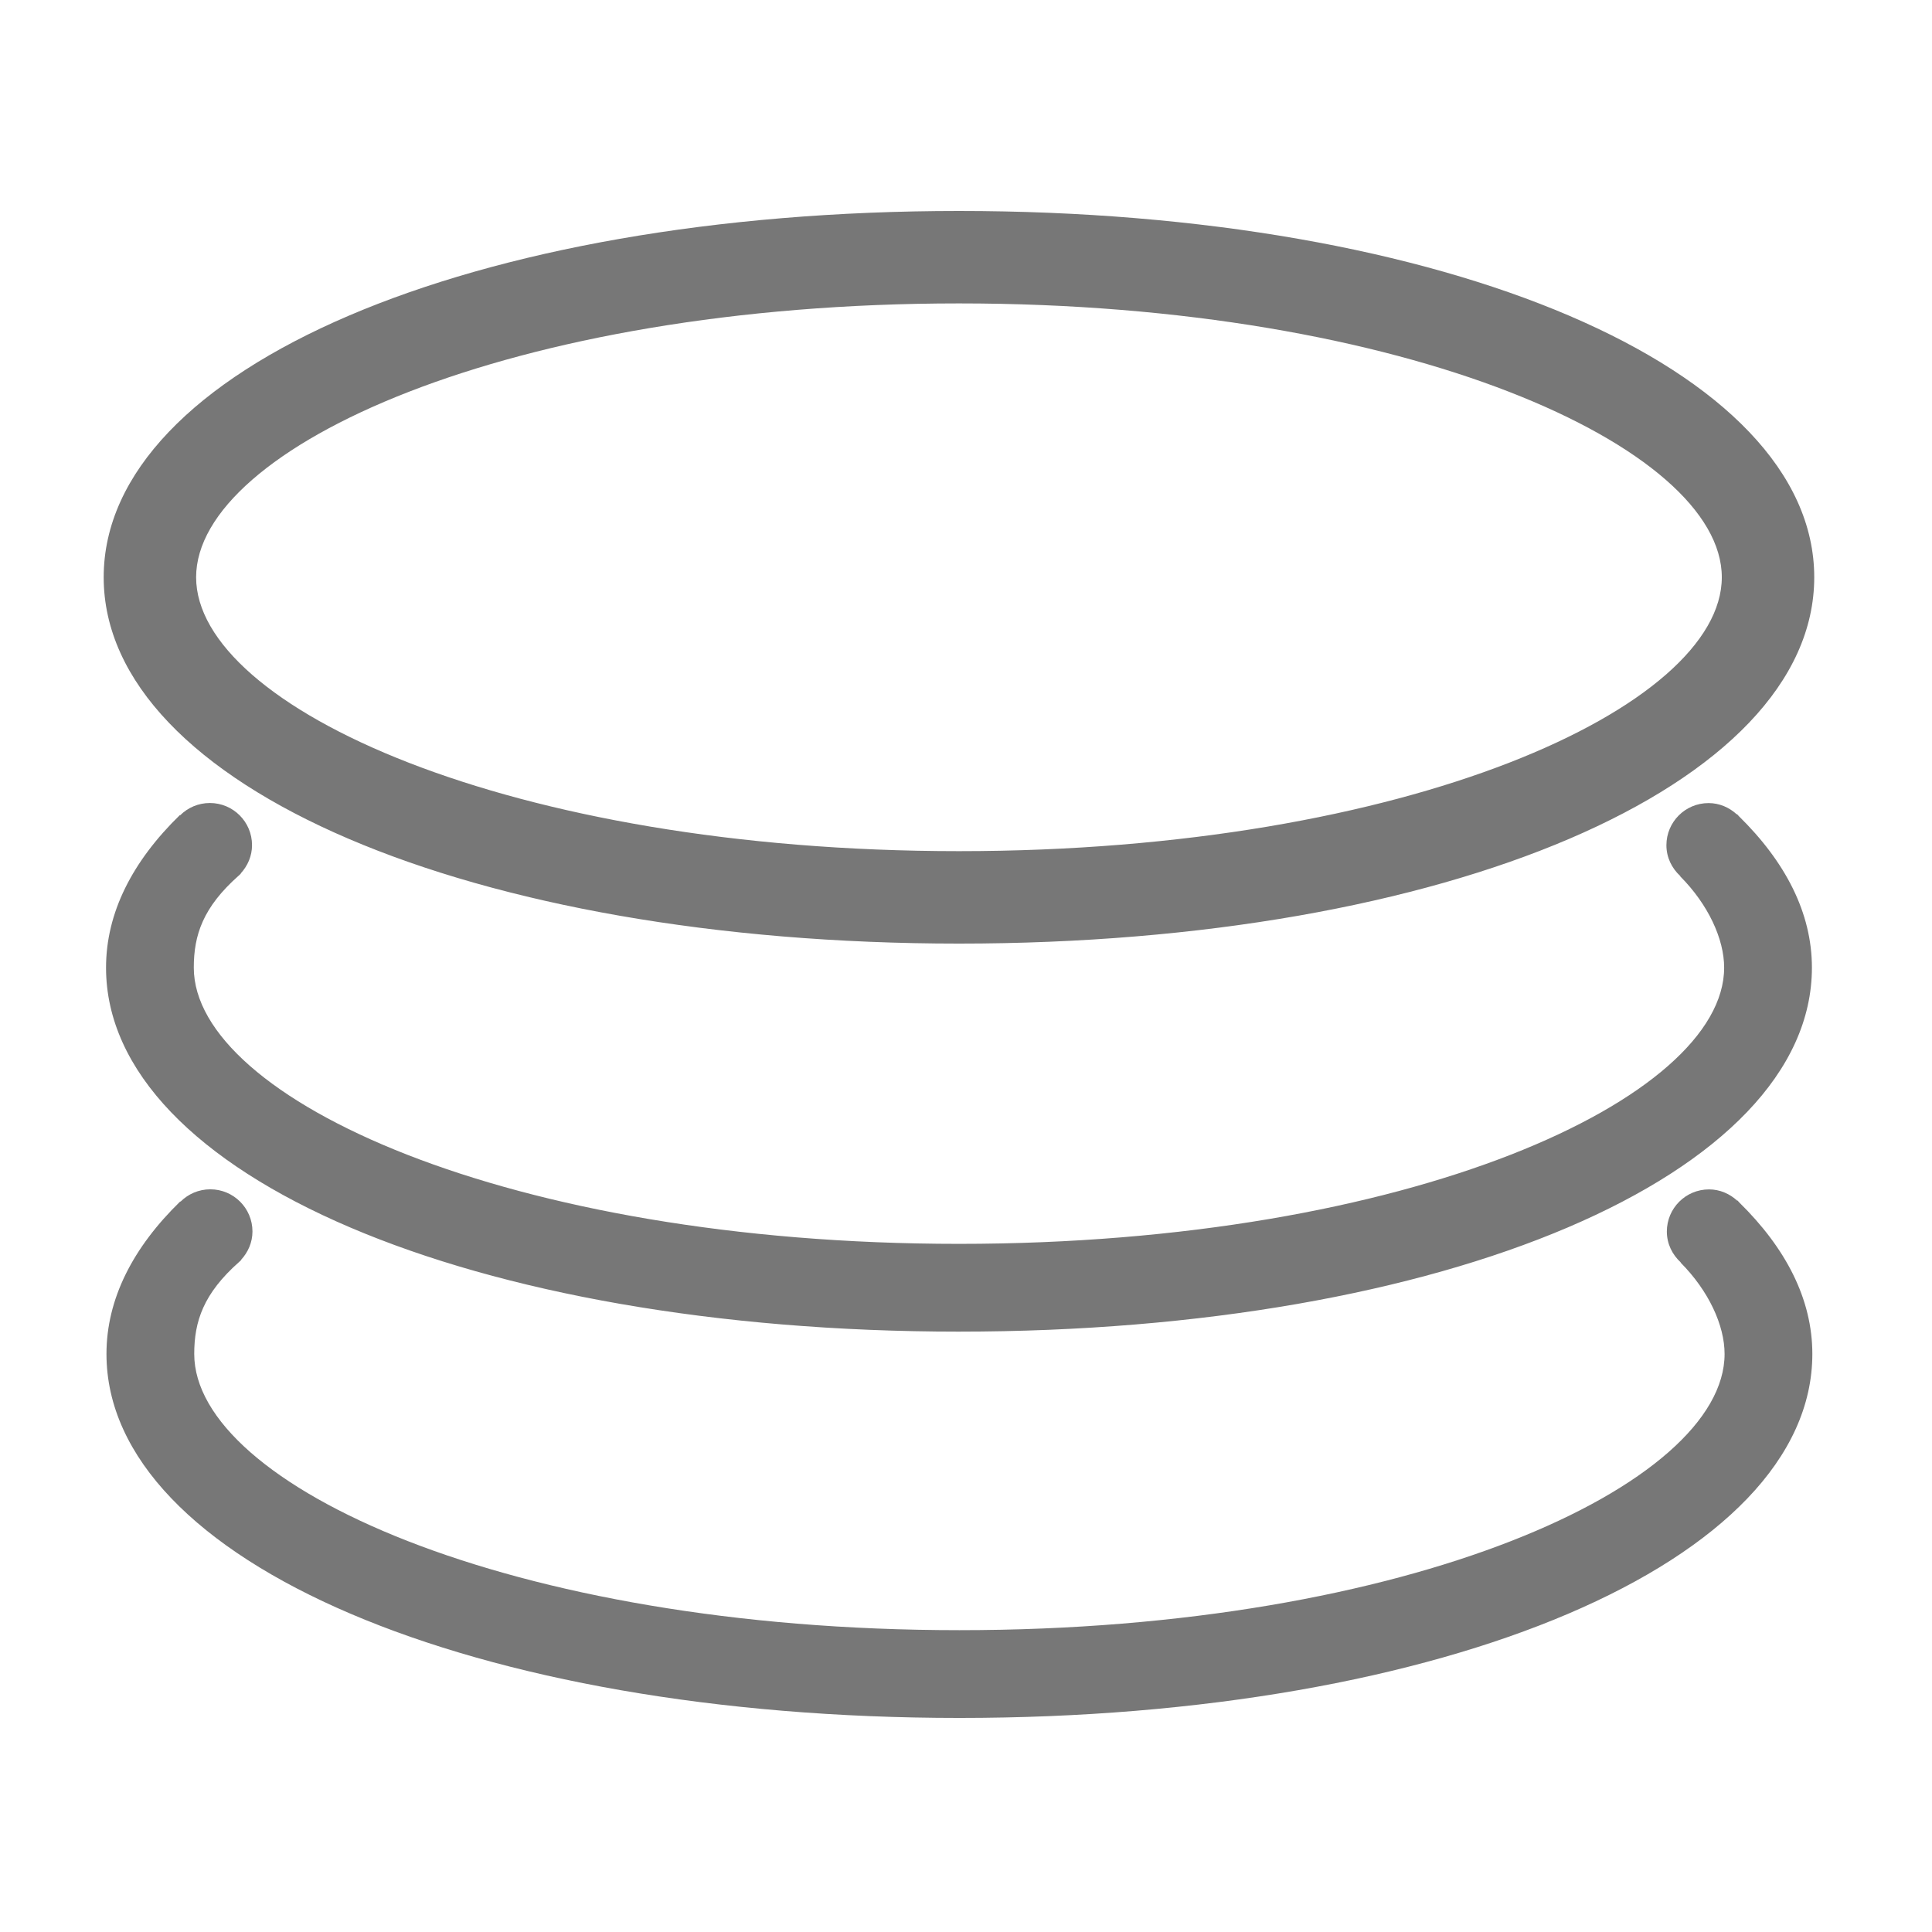<?xml version="1.0" standalone="no"?><!DOCTYPE svg PUBLIC "-//W3C//DTD SVG 1.1//EN" "http://www.w3.org/Graphics/SVG/1.1/DTD/svg11.dtd"><svg width="200" height="200" viewBox="0 0 200 200" version="1.1" xmlns="http://www.w3.org/2000/svg" xmlns:xlink="http://www.w3.org/1999/xlink"><defs><style type="text/css"><![CDATA[
@font-face { font-family: ifont; src: url("//at.alicdn.com/t/font_1442373896_4754455.eot?#iefix") format("embedded-opentype"), url("//at.alicdn.com/t/font_1442373896_4754455.woff") format("woff"), url("//at.alicdn.com/t/font_1442373896_4754455.ttf") format("truetype"), url("//at.alicdn.com/t/font_1442373896_4754455.svg#ifont") format("svg"); }

]]></style></defs><g class="transform-group"><g transform="scale(0.195, 0.195)"><path d="M509.092 500.924c258.849 0 454.035-83.602 454.035-194.469 0-110.855-195.186-194.455-454.036-194.455-258.848 0-454.048 83.602-454.048 194.457 0 110.868 195.201 194.468 454.049 194.468zM509.092 161.072c238.65 0 404.963 76.617 404.963 145.383 0 68.768-166.313 145.396-404.963 145.396-238.663 0-404.977-76.628-404.977-145.396 0.001-68.766 166.315-145.383 404.977-145.383zM509.083 706.919c258.143 0 452.807-83.079 452.807-193.229 0-29.087-14.057-56.157-38.8-80.437-0.159-0.164-0.285-0.343-0.448-0.502-0.185-0.18-0.306-0.371-0.489-0.548l-0.123 0.135c-3.98-3.648-9.183-6.003-15.007-6.003-12.359 0-22.375 10.015-22.375 22.373 0 6.542 2.915 12.292 7.389 16.385l-0.089 0.097c14.934 15.014 23.351 33.354 23.351 48.5 0 69.361-166.817 146.64-406.215 146.64-239.387 0-406.205-77.278-406.205-146.64 0-17.279 4.858-32.067 23.9-48.895 0.229-0.218 0.46-0.409 0.681-0.637 0.147-0.126 0.257-0.25 0.406-0.379l-0.091-0.087c3.658-3.982 6.020-9.195 6.020-15.029 0-12.358-10.017-22.373-22.375-22.373-6.178 0-11.77 2.505-15.815 6.551l-0.132-0.129c-25.061 24.409-39.18 51.687-39.18 80.977-0.001 110.15 194.661 193.229 452.791 193.229zM922.87 637.83c-0.18-0.177-0.302-0.368-0.485-0.543l-0.122 0.134c-3.98-3.648-9.183-6.005-15.009-6.005-12.355 0-22.373 10.016-22.373 22.374 0 6.541 2.914 12.293 7.389 16.384l-0.090 0.098c14.935 15.015 23.351 33.355 23.351 48.499 0 69.364-166.815 146.64-406.214 146.64-239.385 0-406.204-77.277-406.204-146.64 0-17.279 4.858-32.067 23.898-48.895 0.229-0.217 0.461-0.409 0.681-0.637 0.147-0.127 0.258-0.25 0.406-0.38l-0.091-0.086c3.658-3.983 6.020-9.196 6.020-15.029 0-12.359-10.017-22.374-22.373-22.374-6.179 0-11.771 2.505-15.817 6.551l-0.131-0.127c-25.063 24.407-39.179 51.689-39.179 80.977 0 110.151 194.661 193.229 452.791 193.229 258.143 0 452.805-83.079 452.805-193.229 0-29.084-14.053-56.156-38.794-80.432-0.164-0.17-0.292-0.348-0.458-0.509z" fill="#777777"></path></g></g></svg>